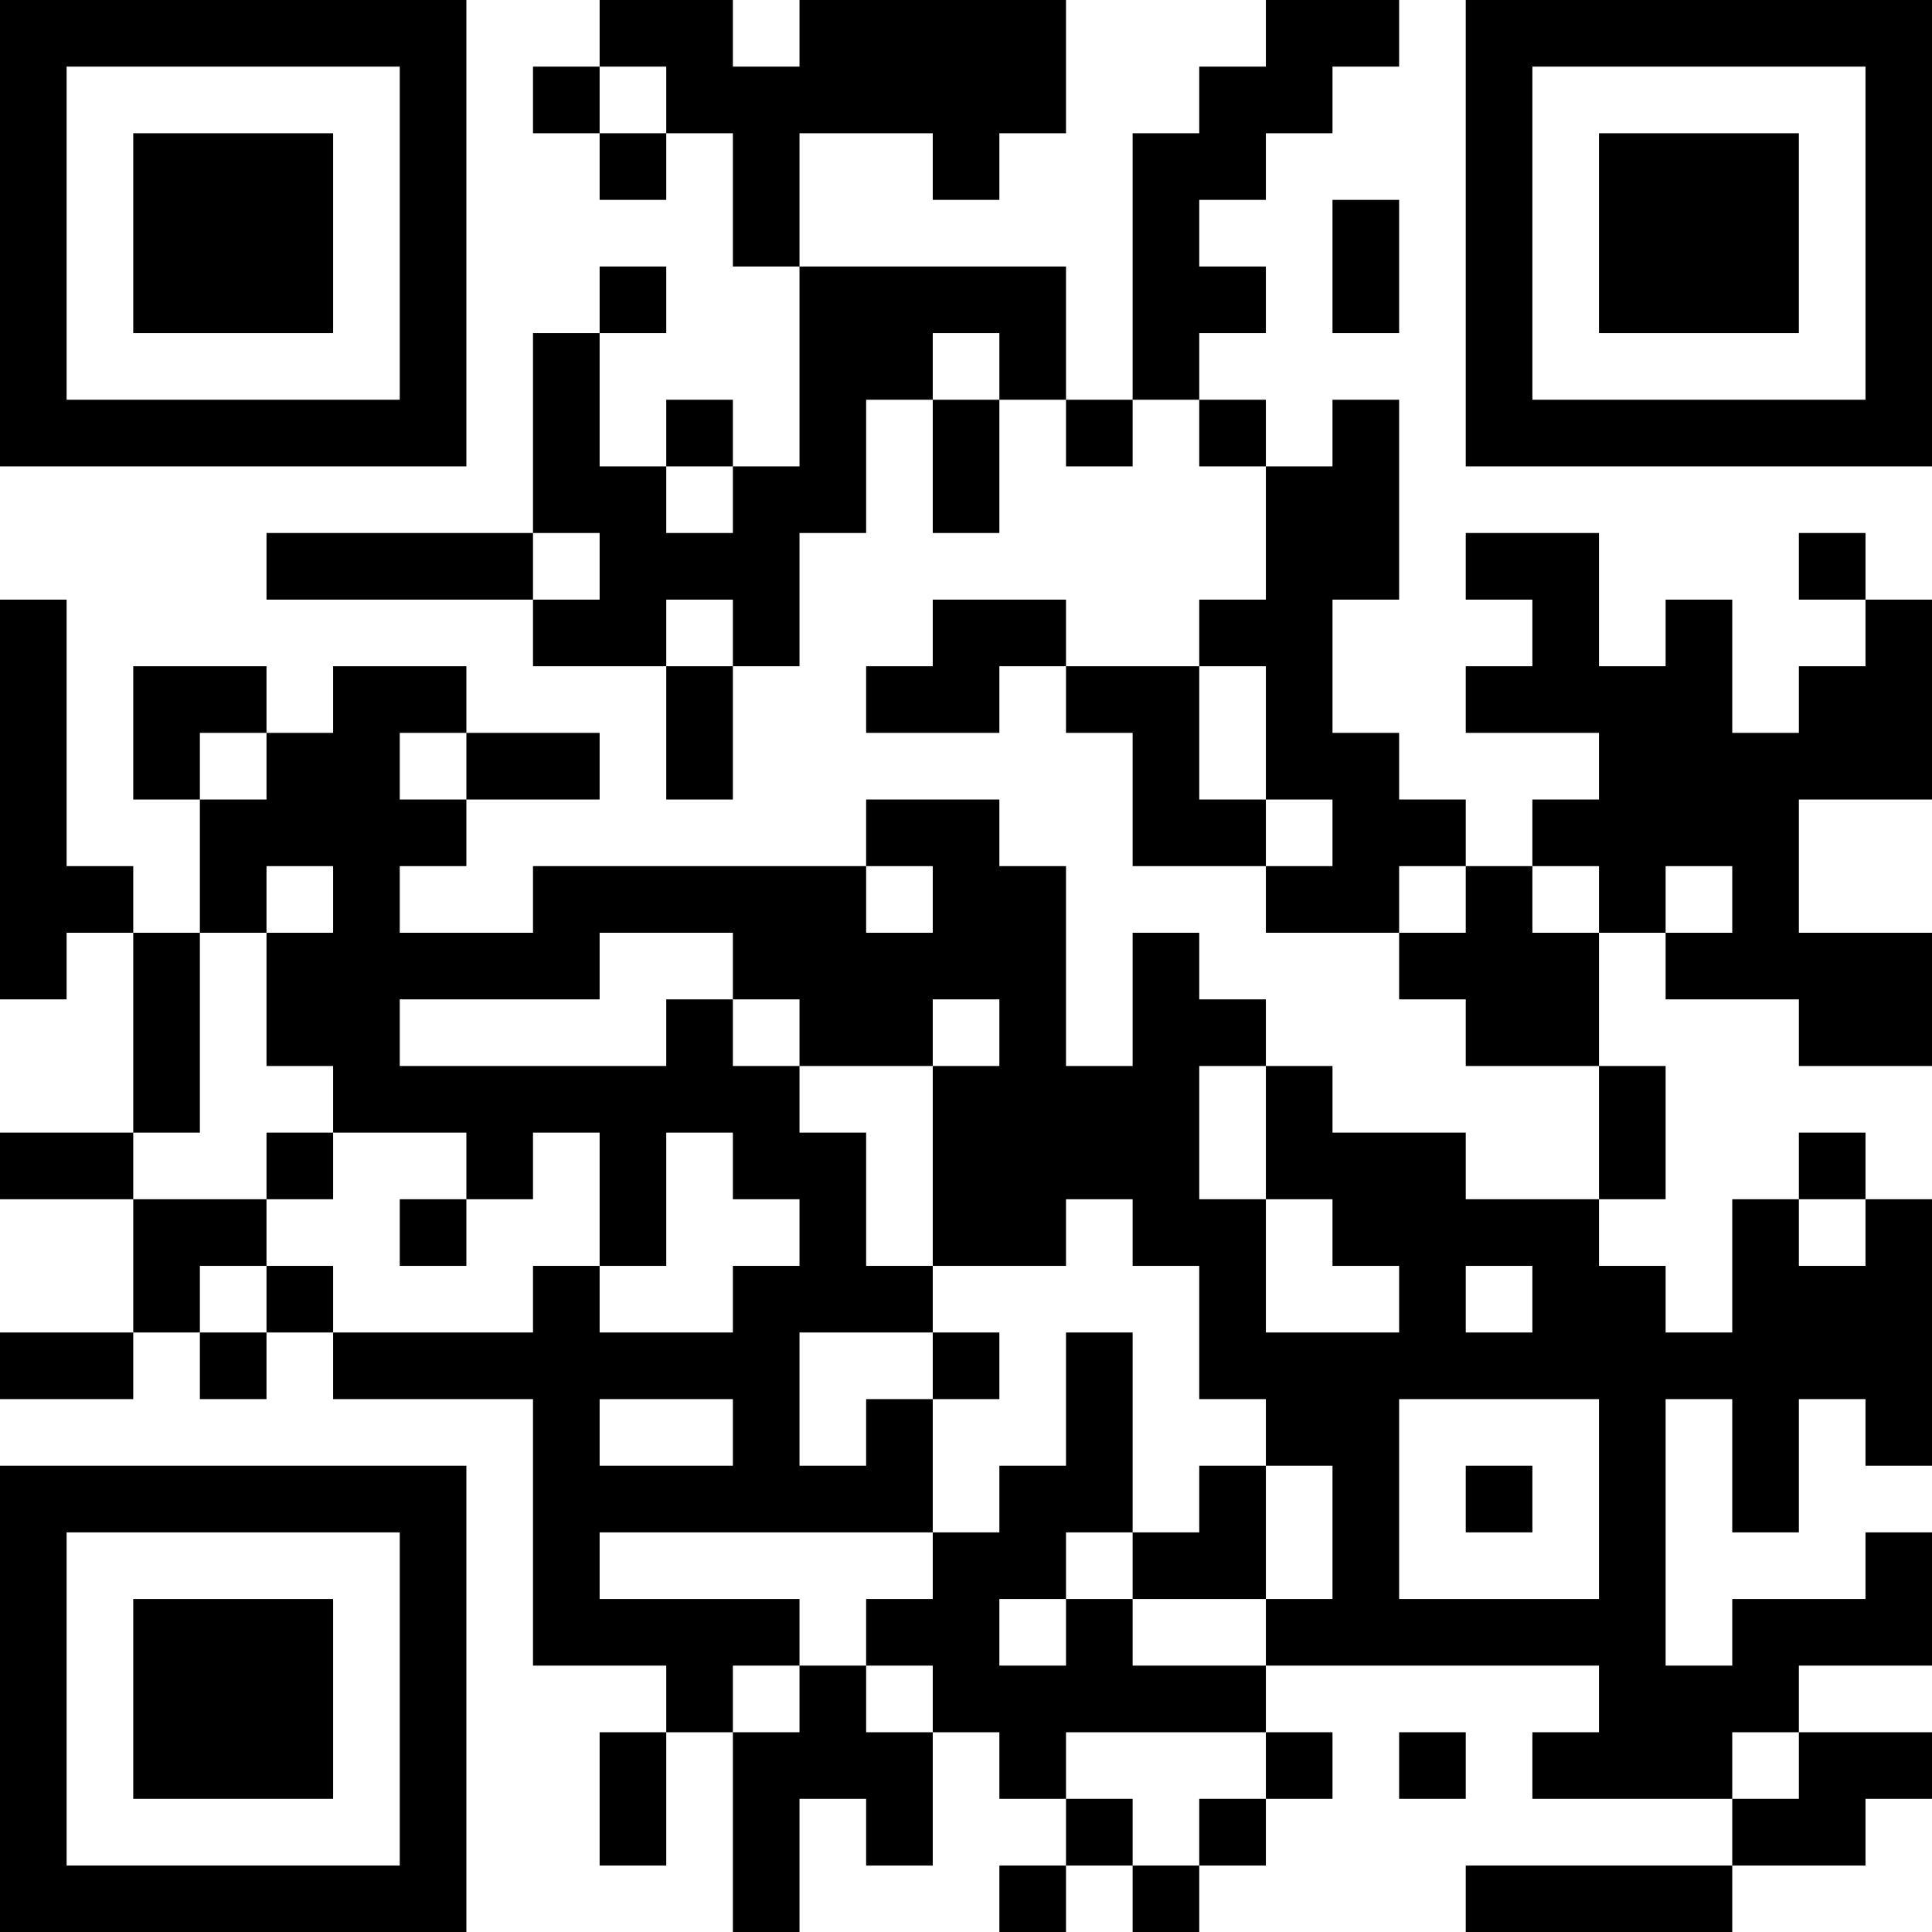 <?xml version="1.0" encoding="UTF-8"?>
<svg xmlns="http://www.w3.org/2000/svg" version="1.1" width="200" height="200" viewBox="0 0 200 200"><rect x="0" y="0" width="200" height="200" fill="#ffffff"/><g transform="scale(6.897)"><g transform="translate(0,0)"><path fill-rule="evenodd" d="M9 0L9 1L8 1L8 2L9 2L9 3L10 3L10 2L11 2L11 4L12 4L12 7L11 7L11 6L10 6L10 7L9 7L9 5L10 5L10 4L9 4L9 5L8 5L8 8L4 8L4 9L8 9L8 10L10 10L10 12L11 12L11 10L12 10L12 8L13 8L13 6L14 6L14 8L15 8L15 6L16 6L16 7L17 7L17 6L18 6L18 7L19 7L19 9L18 9L18 10L16 10L16 9L14 9L14 10L13 10L13 11L15 11L15 10L16 10L16 11L17 11L17 13L19 13L19 14L21 14L21 15L22 15L22 16L24 16L24 18L22 18L22 17L20 17L20 16L19 16L19 15L18 15L18 14L17 14L17 16L16 16L16 13L15 13L15 12L13 12L13 13L8 13L8 14L6 14L6 13L7 13L7 12L9 12L9 11L7 11L7 10L5 10L5 11L4 11L4 10L2 10L2 12L3 12L3 14L2 14L2 13L1 13L1 9L0 9L0 15L1 15L1 14L2 14L2 17L0 17L0 18L2 18L2 20L0 20L0 21L2 21L2 20L3 20L3 21L4 21L4 20L5 20L5 21L8 21L8 25L10 25L10 26L9 26L9 28L10 28L10 26L11 26L11 29L12 29L12 27L13 27L13 28L14 28L14 26L15 26L15 27L16 27L16 28L15 28L15 29L16 29L16 28L17 28L17 29L18 29L18 28L19 28L19 27L20 27L20 26L19 26L19 25L24 25L24 26L23 26L23 27L26 27L26 28L22 28L22 29L26 29L26 28L28 28L28 27L29 27L29 26L27 26L27 25L29 25L29 23L28 23L28 24L26 24L26 25L25 25L25 21L26 21L26 23L27 23L27 21L28 21L28 22L29 22L29 18L28 18L28 17L27 17L27 18L26 18L26 20L25 20L25 19L24 19L24 18L25 18L25 16L24 16L24 14L25 14L25 15L27 15L27 16L29 16L29 14L27 14L27 12L29 12L29 9L28 9L28 8L27 8L27 9L28 9L28 10L27 10L27 11L26 11L26 9L25 9L25 10L24 10L24 8L22 8L22 9L23 9L23 10L22 10L22 11L24 11L24 12L23 12L23 13L22 13L22 12L21 12L21 11L20 11L20 9L21 9L21 6L20 6L20 7L19 7L19 6L18 6L18 5L19 5L19 4L18 4L18 3L19 3L19 2L20 2L20 1L21 1L21 0L19 0L19 1L18 1L18 2L17 2L17 6L16 6L16 4L12 4L12 2L14 2L14 3L15 3L15 2L16 2L16 0L12 0L12 1L11 1L11 0ZM9 1L9 2L10 2L10 1ZM20 3L20 5L21 5L21 3ZM14 5L14 6L15 6L15 5ZM10 7L10 8L11 8L11 7ZM8 8L8 9L9 9L9 8ZM10 9L10 10L11 10L11 9ZM18 10L18 12L19 12L19 13L20 13L20 12L19 12L19 10ZM3 11L3 12L4 12L4 11ZM6 11L6 12L7 12L7 11ZM4 13L4 14L3 14L3 17L2 17L2 18L4 18L4 19L3 19L3 20L4 20L4 19L5 19L5 20L8 20L8 19L9 19L9 20L11 20L11 19L12 19L12 18L11 18L11 17L10 17L10 19L9 19L9 17L8 17L8 18L7 18L7 17L5 17L5 16L4 16L4 14L5 14L5 13ZM13 13L13 14L14 14L14 13ZM21 13L21 14L22 14L22 13ZM23 13L23 14L24 14L24 13ZM25 13L25 14L26 14L26 13ZM9 14L9 15L6 15L6 16L10 16L10 15L11 15L11 16L12 16L12 17L13 17L13 19L14 19L14 20L12 20L12 22L13 22L13 21L14 21L14 23L9 23L9 24L12 24L12 25L11 25L11 26L12 26L12 25L13 25L13 26L14 26L14 25L13 25L13 24L14 24L14 23L15 23L15 22L16 22L16 20L17 20L17 23L16 23L16 24L15 24L15 25L16 25L16 24L17 24L17 25L19 25L19 24L20 24L20 22L19 22L19 21L18 21L18 19L17 19L17 18L16 18L16 19L14 19L14 16L15 16L15 15L14 15L14 16L12 16L12 15L11 15L11 14ZM18 16L18 18L19 18L19 20L21 20L21 19L20 19L20 18L19 18L19 16ZM4 17L4 18L5 18L5 17ZM6 18L6 19L7 19L7 18ZM27 18L27 19L28 19L28 18ZM22 19L22 20L23 20L23 19ZM14 20L14 21L15 21L15 20ZM9 21L9 22L11 22L11 21ZM21 21L21 24L24 24L24 21ZM18 22L18 23L17 23L17 24L19 24L19 22ZM22 22L22 23L23 23L23 22ZM16 26L16 27L17 27L17 28L18 28L18 27L19 27L19 26ZM21 26L21 27L22 27L22 26ZM26 26L26 27L27 27L27 26ZM0 0L0 7L7 7L7 0ZM1 1L1 6L6 6L6 1ZM2 2L2 5L5 5L5 2ZM22 0L22 7L29 7L29 0ZM23 1L23 6L28 6L28 1ZM24 2L24 5L27 5L27 2ZM0 22L0 29L7 29L7 22ZM1 23L1 28L6 28L6 23ZM2 24L2 27L5 27L5 24Z" fill="#000000"/></g></g></svg>
